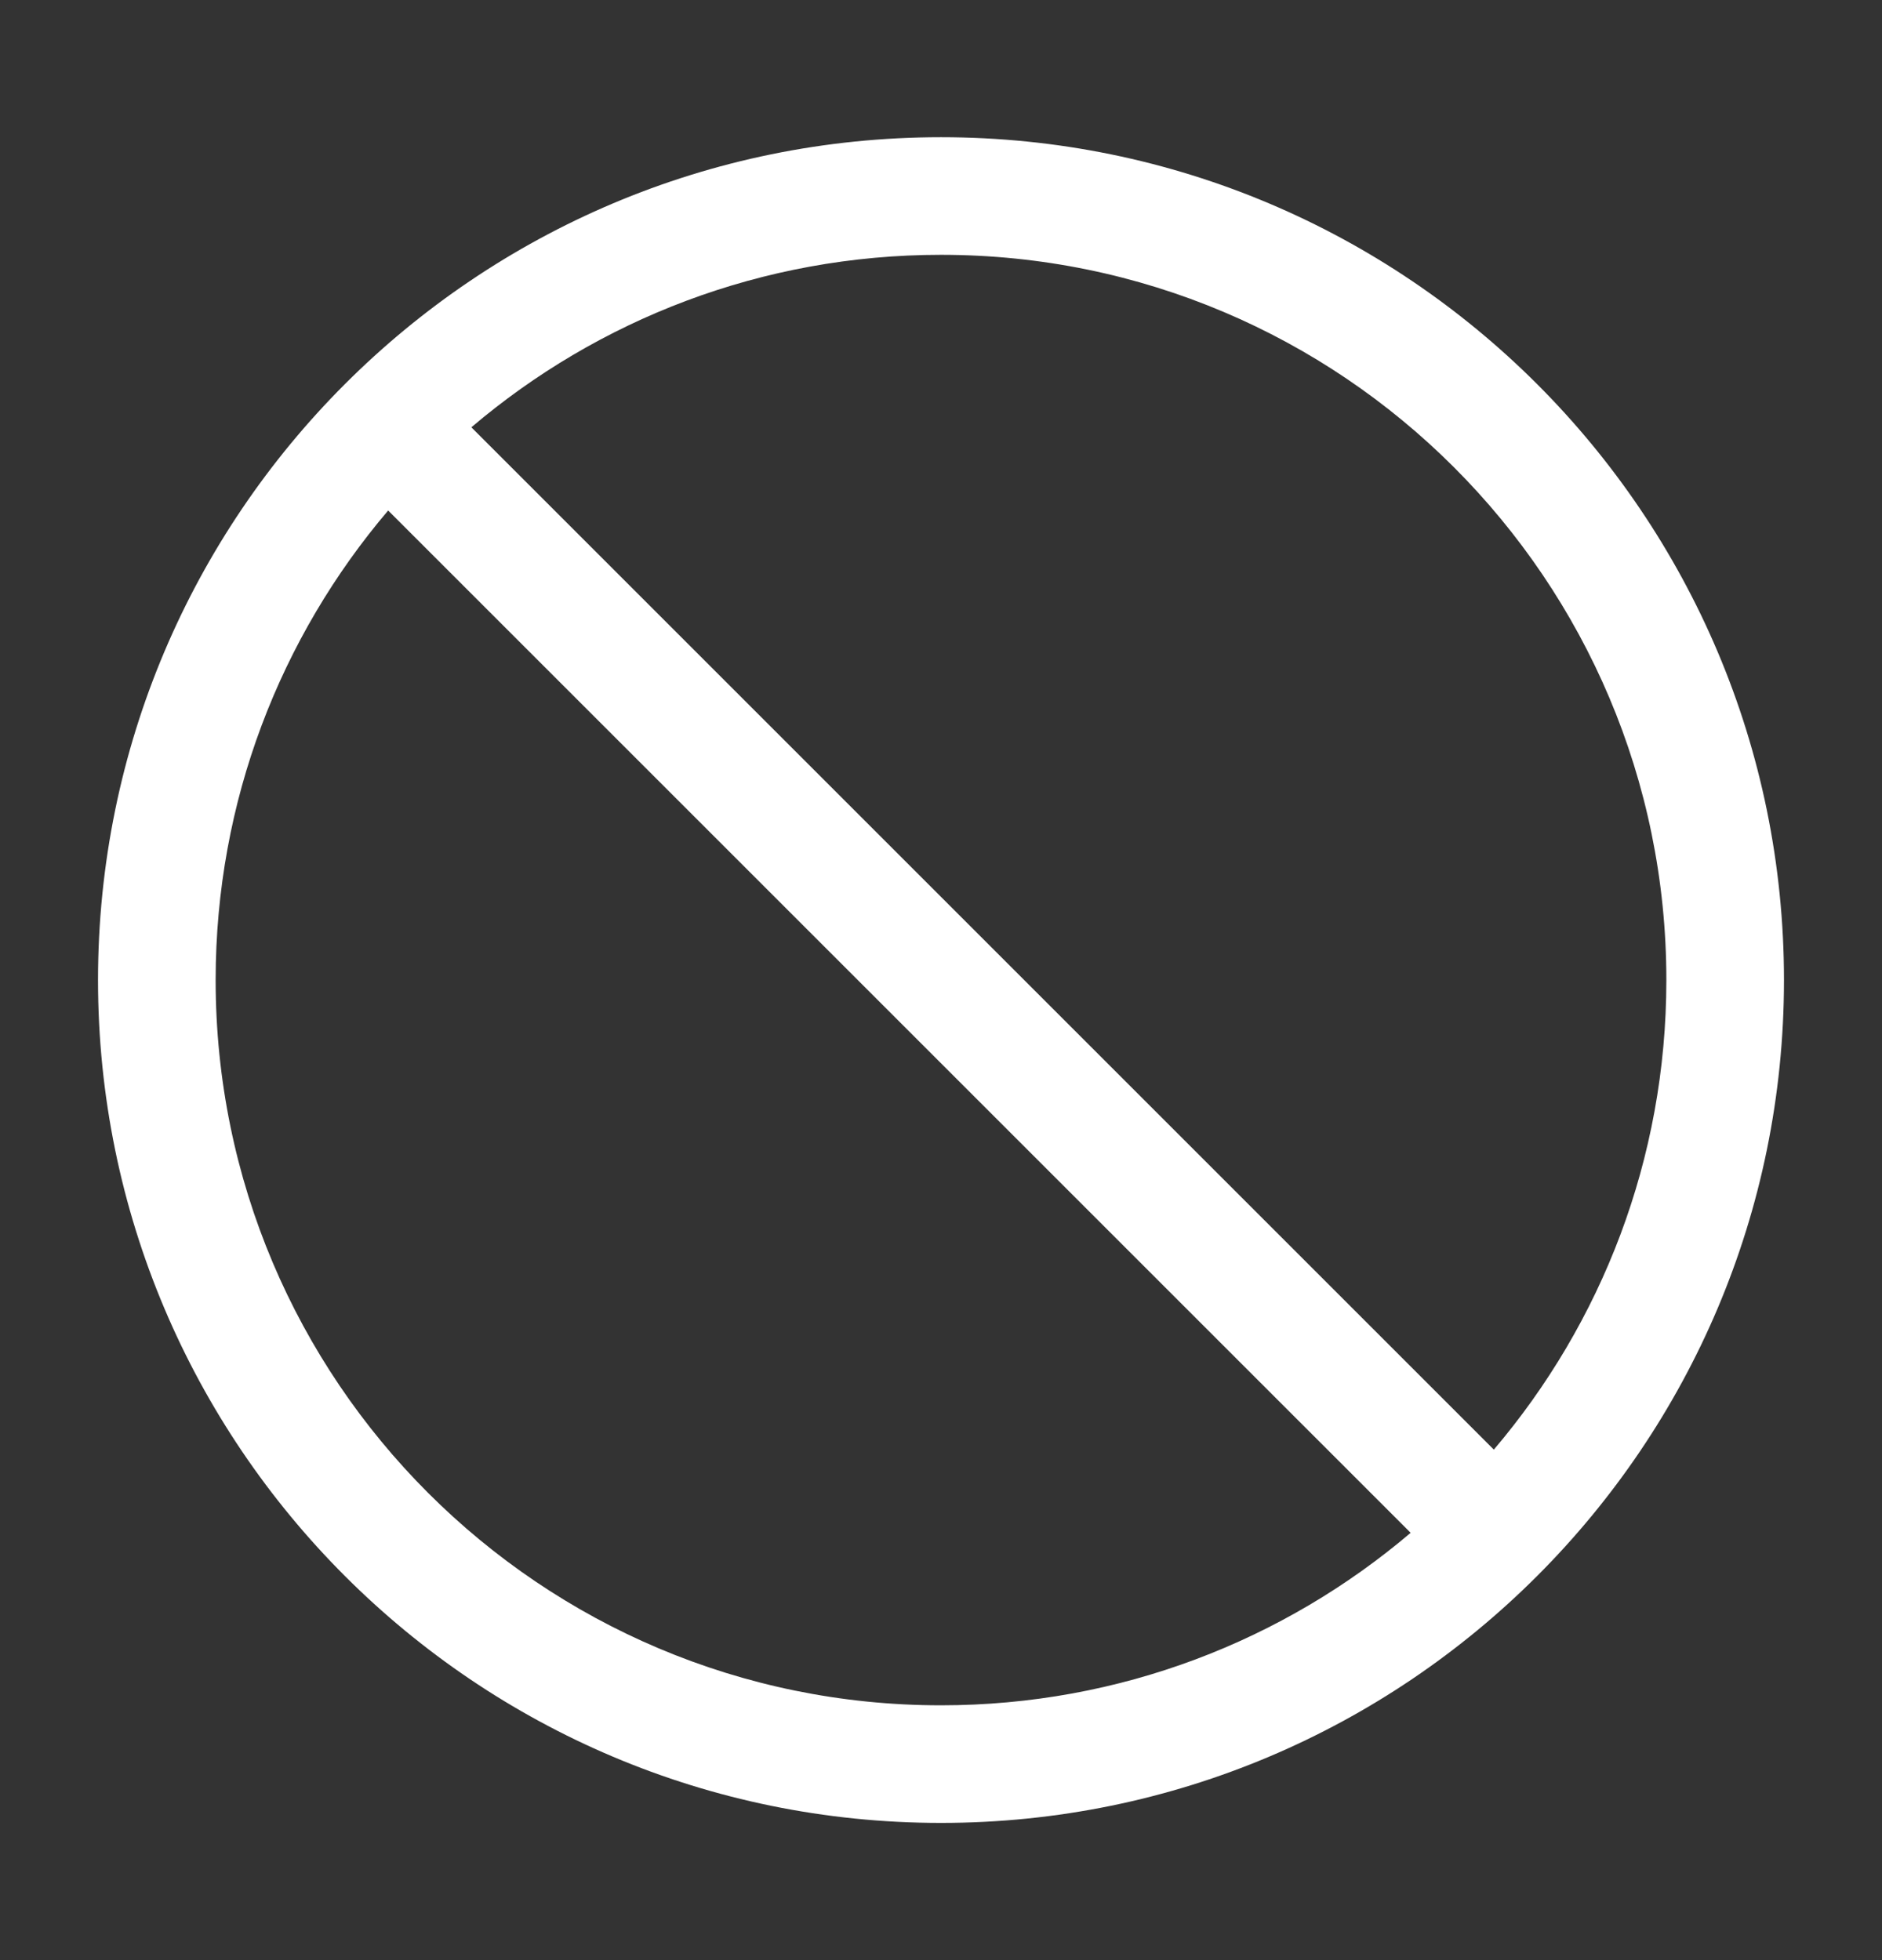 <svg width="24" height="25" viewBox="0 0 24 25" fill="none" xmlns="http://www.w3.org/2000/svg">
<rect x="0" y="0" width="24" height="25" fill="#333333" stroke="none"/>
<path fill-rule="evenodd" clip-rule="evenodd" d="M12 23.25C6.063 23.25 1.25 18.437 1.25 12.5C1.25 6.563 6.063 1.75 12 1.75C17.937 1.75 22.75 6.563 22.75 12.5C22.75 18.437 17.937 23.25 12 23.25ZM2.75 12.5C2.75 17.609 6.891 21.75 12 21.75C14.284 21.75 16.375 20.922 17.989 19.55L4.95 6.511C3.578 8.125 2.75 10.216 2.75 12.5ZM19.05 18.489C20.422 16.875 21.25 14.784 21.25 12.5C21.25 7.391 17.109 3.25 12 3.25C9.716 3.25 7.625 4.078 6.011 5.45L19.05 18.489Z" fill="white"/>
</svg>

